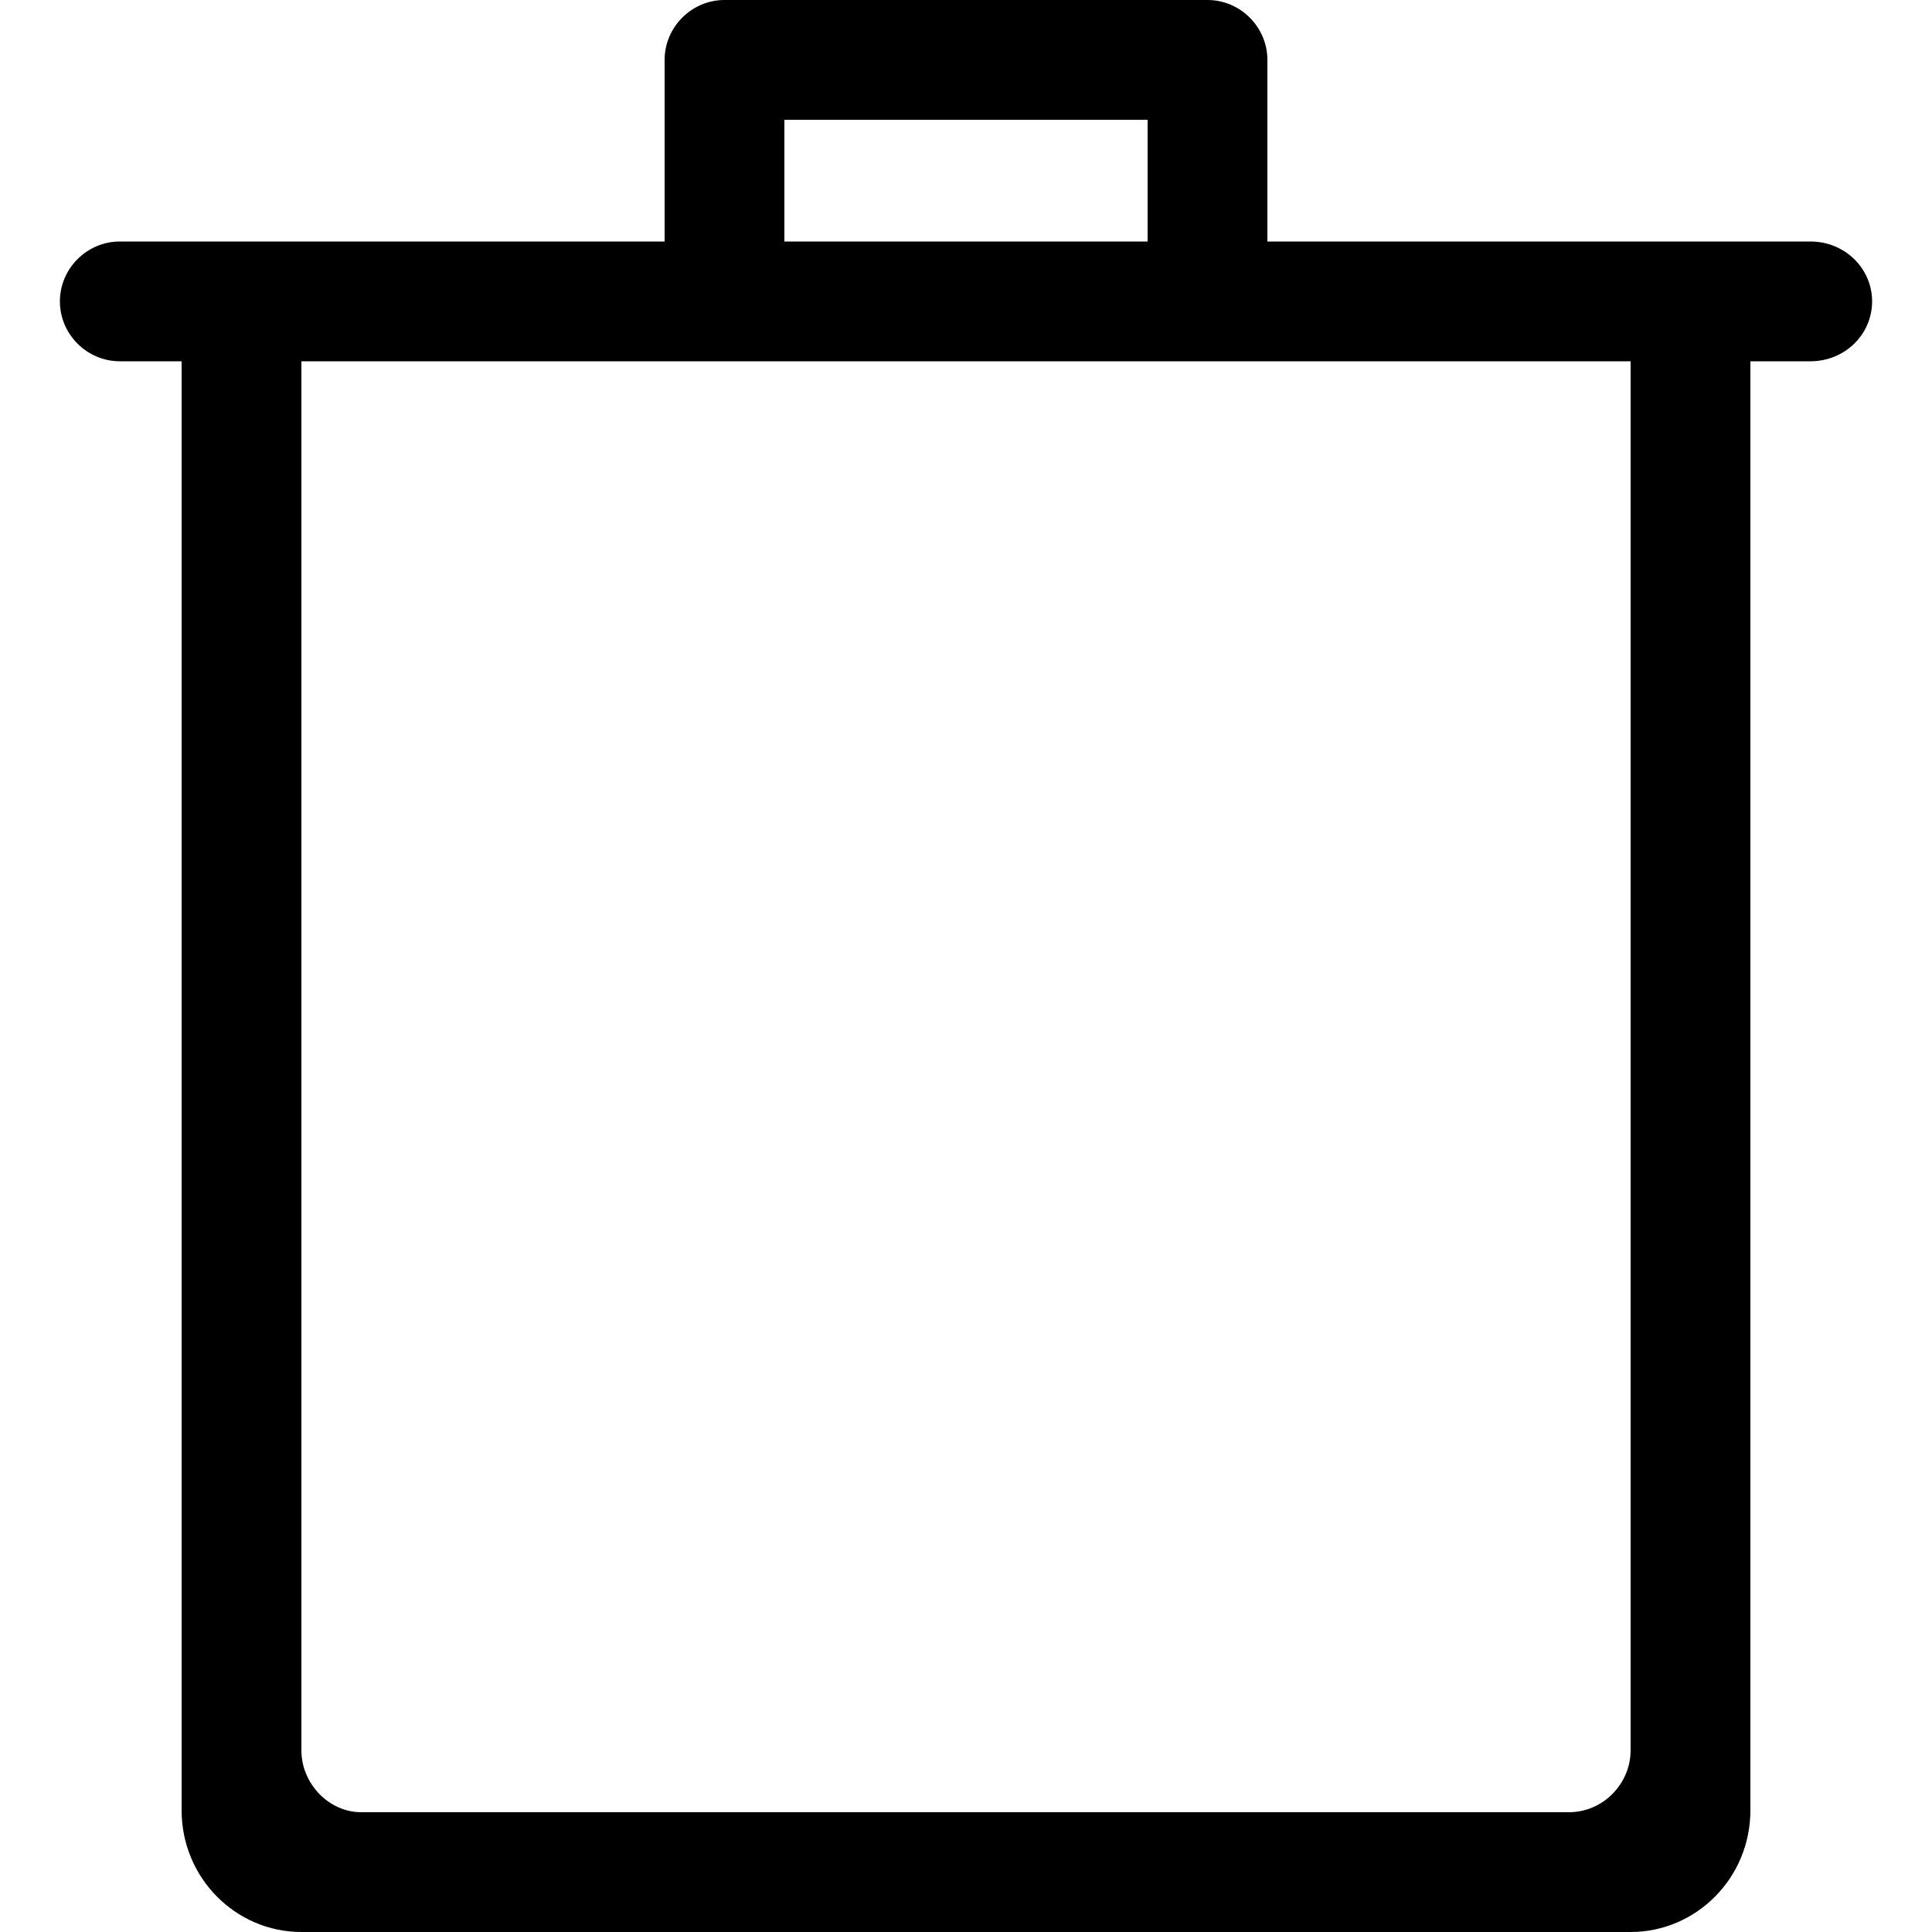 <?xml version="1.0" encoding="utf-8"?>
<!-- Generated by IcoMoon.io -->
<!DOCTYPE svg PUBLIC "-//W3C//DTD SVG 1.1//EN" "http://www.w3.org/Graphics/SVG/1.1/DTD/svg11.dtd">
<svg version="1.1" xmlns="http://www.w3.org/2000/svg" xmlns:xlink="http://www.w3.org/1999/xlink" width="100" height="100" viewBox="0 0 100 100">
<path d="M93.7 12.5h-28.1v-9.4c0-1.7-1.4-3.1-3.1-3.1h-25c-1.7 0-3.1 1.4-3.1 3.1v9.4h-28.2c-1.7 0-3.1 1.4-3.1 3.1s1.4 3.1 3.1 3.1h3.2v75c0 3.5 2.8 6.3 6.2 6.3h68.8c3.4 0 6.2-2.8 6.2-6.3v-75h3.1c1.8 0 3.2-1.4 3.2-3.1s-1.4-3.1-3.2-3.1zM40.6 6.2h18.8v6.3h-18.8v-6.3zM84.4 25v0 65.6c0 1.7-1.4 3.2-3.2 3.2h-62.5c-1.7 0-3.1-1.5-3.1-3.2v-71.9h68.8v6.3z"></path>
</svg>

